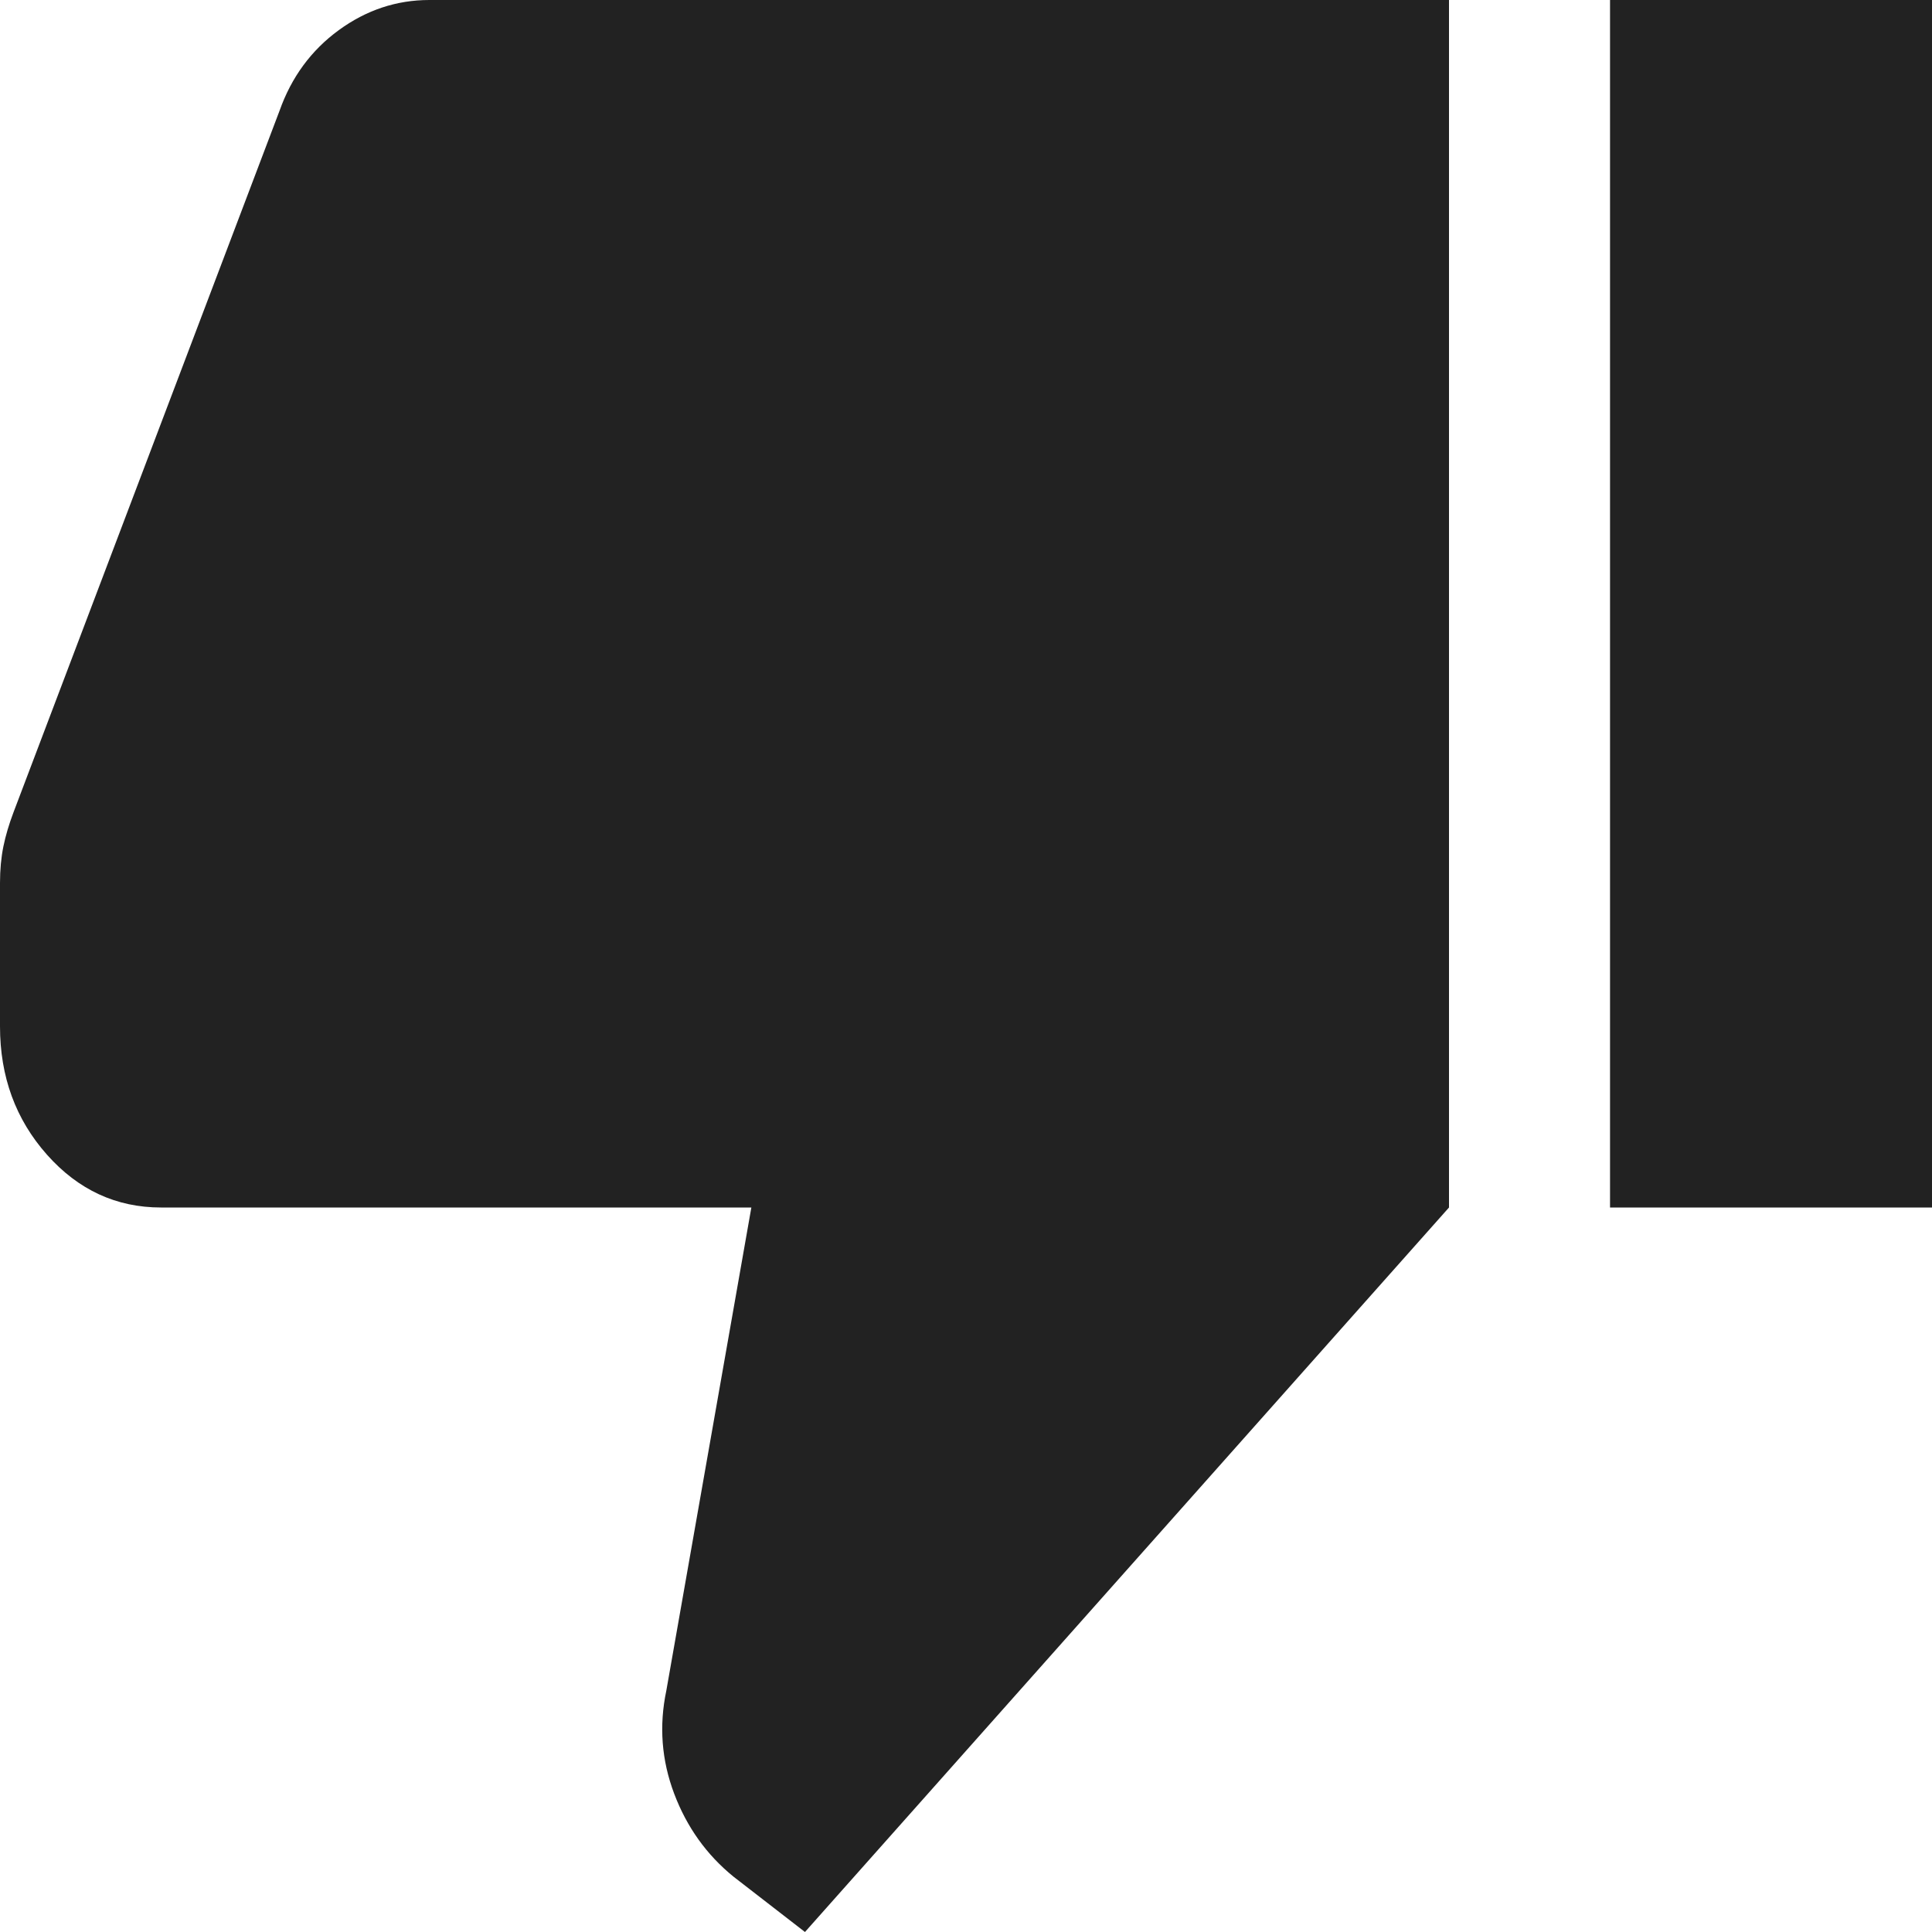 <svg width="20" height="20" viewBox="0 0 20 20" fill="none" xmlns="http://www.w3.org/2000/svg">
<path d="M4.444 0H15V12.5L8.333 20L7.593 19.427C7.315 19.201 7.11 18.915 6.979 18.568C6.848 18.221 6.821 17.865 6.898 17.5L7.778 12.5H1.667C1.204 12.5 0.81 12.318 0.486 11.953C0.162 11.588 0 11.146 0 10.625V9.141C0 9.002 0.012 8.876 0.035 8.763C0.058 8.65 0.093 8.533 0.139 8.411L2.894 1.146C3.017 0.799 3.221 0.521 3.507 0.312C3.792 0.104 4.105 0 4.444 0ZM16.667 12.5V0H20V12.5H16.667Z" fill="#222222"/>
</svg>
